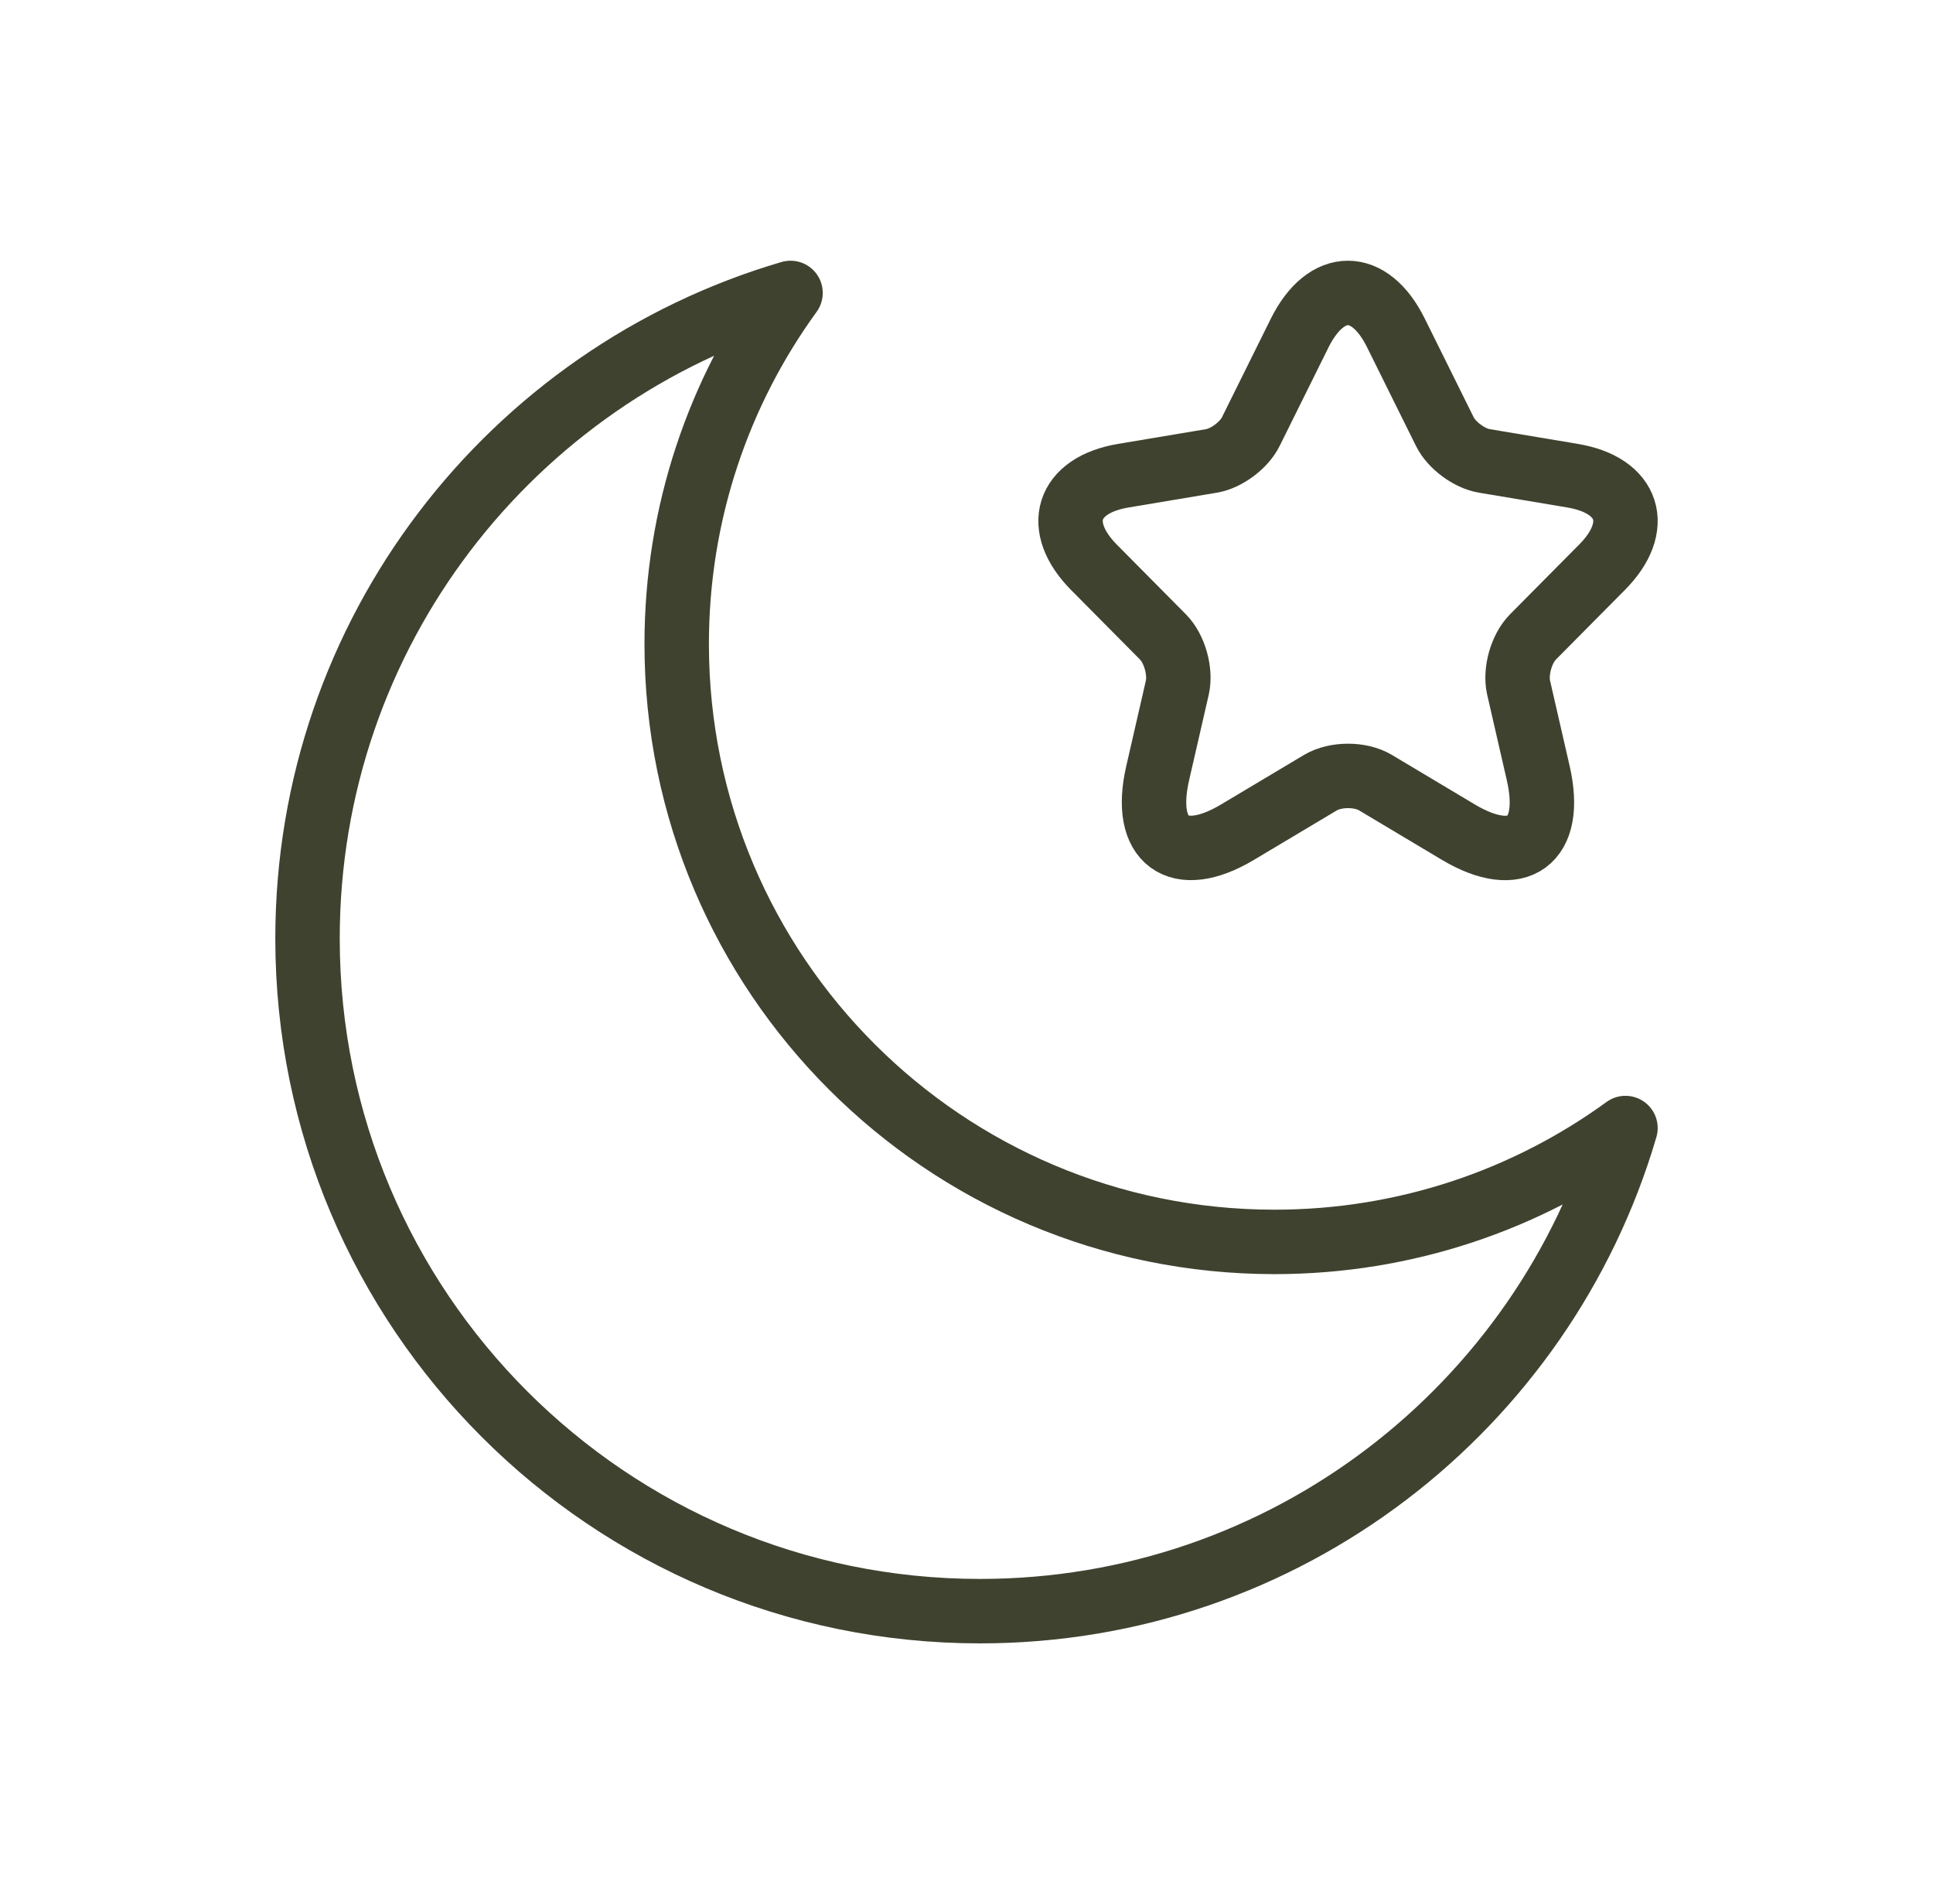 <svg width="66" height="65" viewBox="0 0 66 65" fill="none" xmlns="http://www.w3.org/2000/svg">
<path d="M47.663 11.368L49.33 14.73C49.558 15.198 50.164 15.647 50.675 15.733L53.697 16.239C55.63 16.564 56.084 17.977 54.692 19.372L52.343 21.741C51.945 22.142 51.727 22.915 51.85 23.469L52.523 26.401C53.053 28.722 51.831 29.62 49.794 28.407L46.962 26.716C46.451 26.411 45.608 26.411 45.087 26.716L42.254 28.407C40.227 29.62 38.996 28.713 39.526 26.401L40.199 23.469C40.322 22.915 40.104 22.142 39.706 21.741L37.357 19.372C35.974 17.977 36.419 16.564 38.352 16.239L41.373 15.733C41.875 15.647 42.482 15.198 42.709 14.73L44.376 11.368C45.285 9.544 46.763 9.544 47.663 11.368Z" stroke="#3F422F" stroke-width="2.2" stroke-linecap="round" stroke-linejoin="round"/>
<path d="M10.5 32.038C10.5 44.719 20.78 55 33.462 55C43.897 55 52.706 48.039 55.5 38.508C52.135 40.953 47.994 42.395 43.516 42.395C32.243 42.395 23.105 33.257 23.105 21.984C23.105 17.506 24.547 13.365 26.992 10C17.46 12.794 10.5 21.603 10.5 32.038Z" stroke="#3F422F" stroke-width="2.2" stroke-linejoin="round"/>
</svg>
